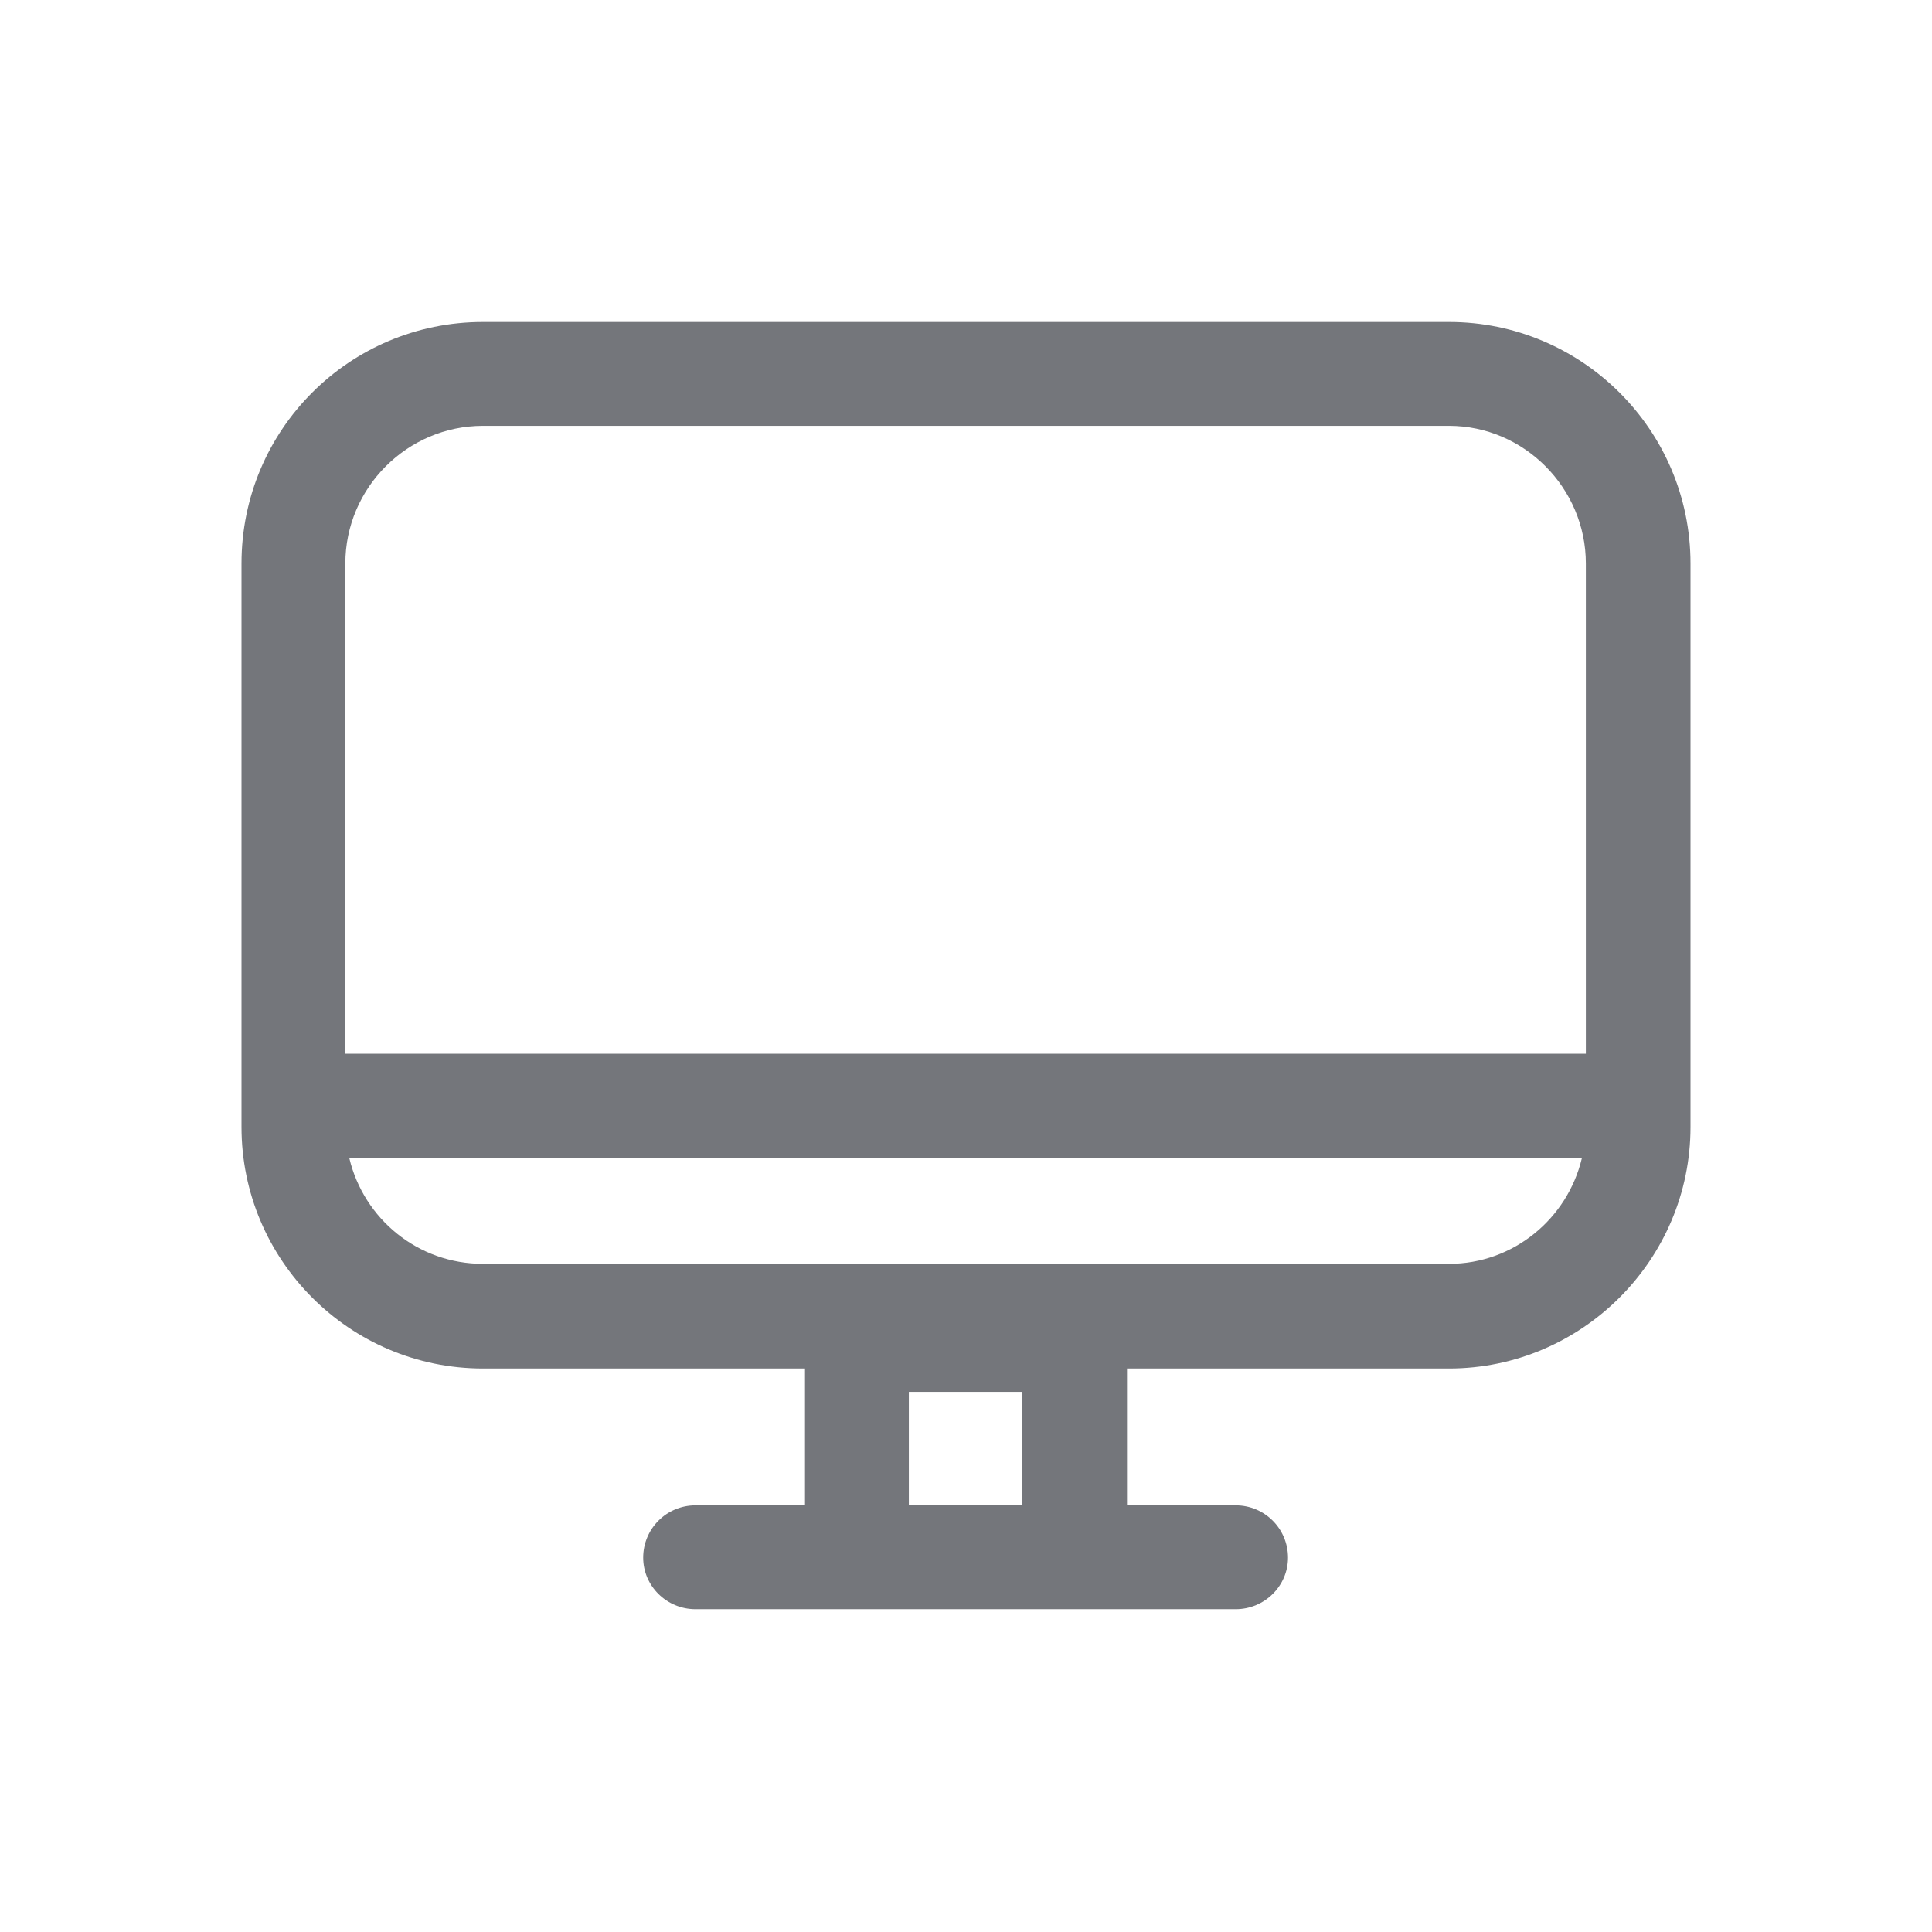<svg width="24" height="24" viewBox="0 0 24 24" fill="none" xmlns="http://www.w3.org/2000/svg" xmlns:xlink="http://www.w3.org/1999/xlink">
	<desc>
			Created with Pixso.
	</desc>
	<defs>
		<clipPath id="clip17_244">
			<rect id="Outline / Desktop Outline" width="24" height="24" fill="white" fill-opacity="0"/>
		</clipPath>
	</defs>
	<g clip-path="url(#clip17_244)">
		<path id="Shape" d="M3 7C3 5.34 4.34 4 6 4L18 4C19.65 4 21 5.34 21 7L21 14C21 15.65 19.65 17 18 17L14 17L14 18.7L15.35 18.7C15.71 18.7 16 18.99 16 19.35C16 19.7 15.71 19.99 15.35 19.99L8.64 19.99C8.28 19.99 7.99 19.7 7.99 19.35C7.99 18.99 8.28 18.7 8.64 18.7L10 18.7L10 17L6 17C4.34 17 3 15.65 3 14L3 7ZM6 5.29L18 5.29C18.93 5.29 19.7 6.06 19.7 7L19.7 13.09L4.29 13.09L4.29 7C4.29 6.06 5.06 5.29 6 5.29ZM4.34 14.39C4.52 15.14 5.19 15.7 6 15.7L18 15.7C18.8 15.7 19.47 15.14 19.65 14.39L4.34 14.39ZM12.7 17.29L12.7 18.7L11.29 18.7L11.29 17.29L12.7 17.29Z" fill="#74767B" fill-opacity="1" fill-rule="evenodd"/>
	</g>
</svg>
